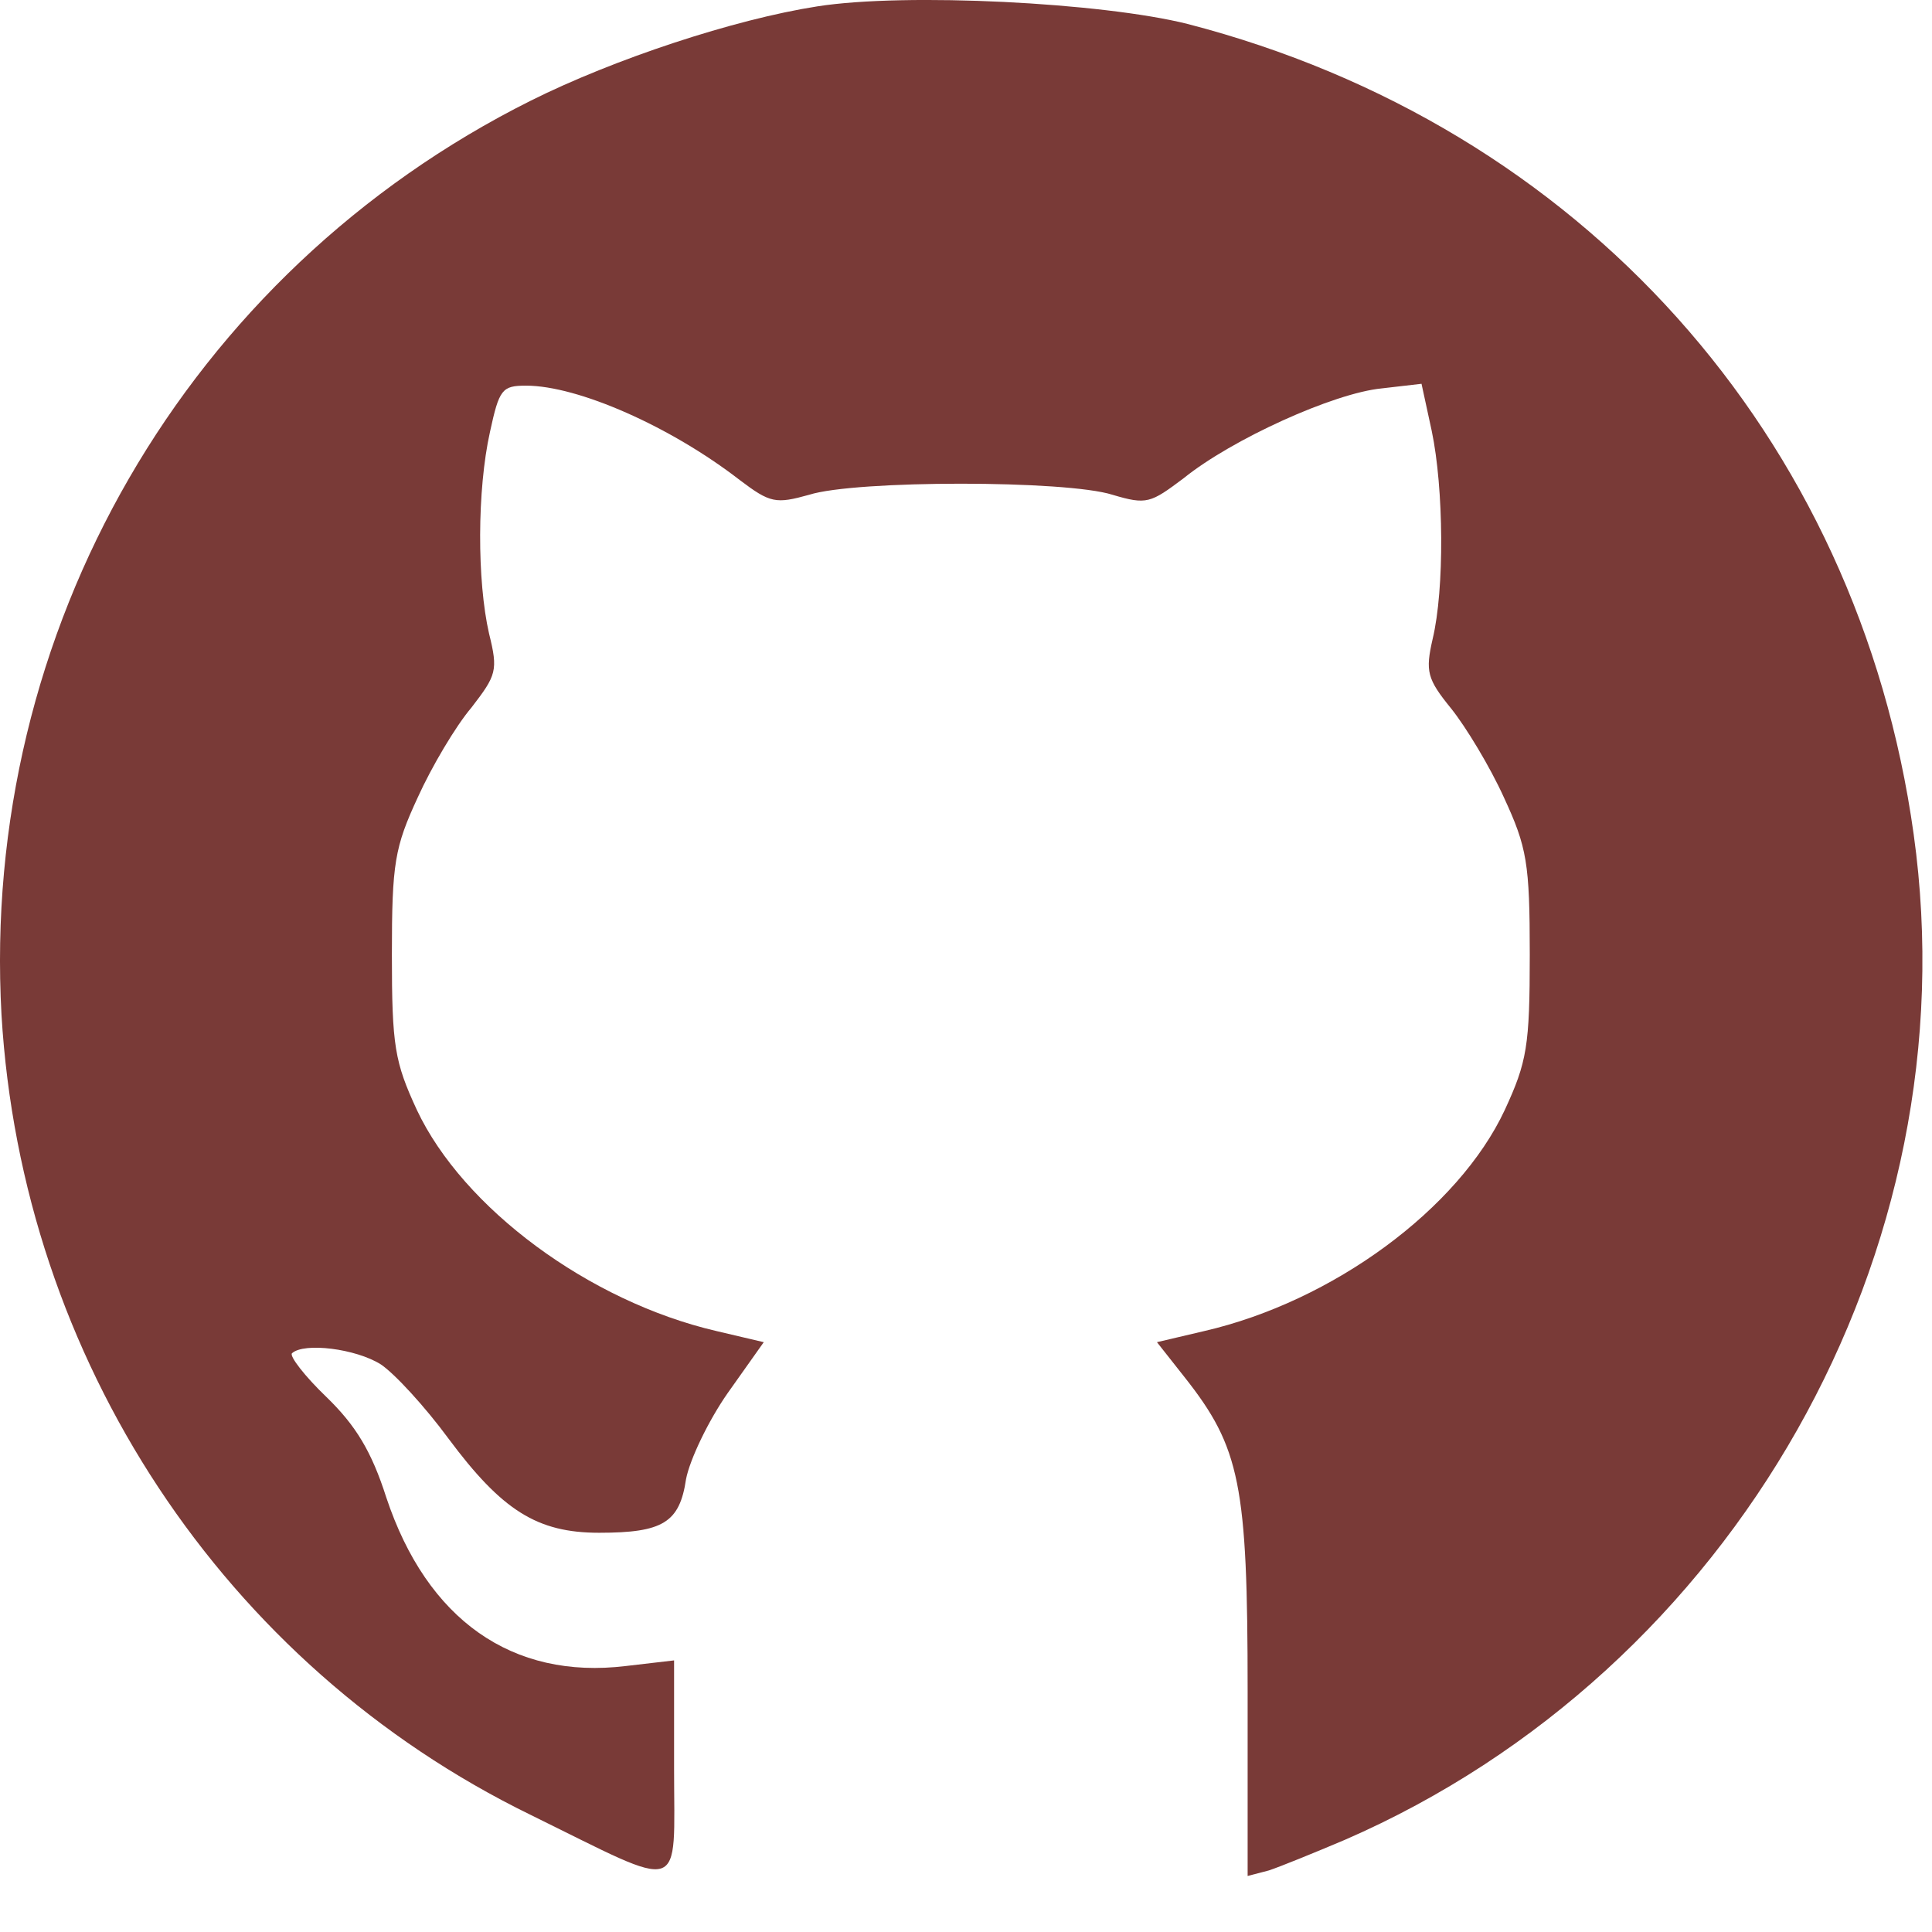 <svg width="31" height="31" viewBox="0 0 31 31" fill="none" xmlns="http://www.w3.org/2000/svg">
<path d="M13.116 0.102C11.78 0.31 9.851 0.948 8.515 1.616C2.993 4.377 -0.317 10.121 0.024 16.282C0.351 21.803 3.587 26.717 8.515 29.121C11.023 30.353 10.816 30.428 10.816 28.379V26.642L10.044 26.732C8.218 26.954 6.852 25.989 6.199 24.03C5.962 23.288 5.709 22.872 5.234 22.412C4.893 22.085 4.641 21.759 4.685 21.714C4.878 21.536 5.709 21.64 6.11 21.892C6.333 22.041 6.823 22.575 7.194 23.08C8.055 24.238 8.619 24.594 9.613 24.594C10.637 24.594 10.905 24.431 11.008 23.733C11.068 23.421 11.365 22.798 11.676 22.353L12.255 21.536L11.498 21.358C9.45 20.883 7.431 19.384 6.689 17.81C6.333 17.039 6.288 16.786 6.288 15.317C6.288 13.847 6.333 13.595 6.704 12.793C6.926 12.303 7.312 11.65 7.565 11.353C7.965 10.834 7.995 10.76 7.847 10.166C7.654 9.32 7.654 7.865 7.862 6.93C8.01 6.247 8.055 6.188 8.44 6.188C9.272 6.188 10.756 6.841 11.869 7.702C12.359 8.073 12.448 8.088 12.983 7.939C13.725 7.702 17.109 7.702 17.851 7.939C18.401 8.103 18.46 8.073 18.994 7.672C19.766 7.049 21.399 6.307 22.171 6.232L22.809 6.158L22.973 6.915C23.166 7.835 23.18 9.453 22.987 10.255C22.869 10.774 22.898 10.893 23.284 11.368C23.522 11.665 23.908 12.303 24.13 12.793C24.501 13.595 24.546 13.847 24.546 15.317C24.546 16.786 24.501 17.039 24.145 17.81C23.403 19.399 21.384 20.883 19.321 21.358L18.564 21.536L19.009 22.1C19.9 23.228 20.019 23.822 20.019 27.132V30.101L20.36 30.012C20.538 29.953 21.087 29.73 21.577 29.522C27.826 26.806 31.641 20.081 30.706 13.387C29.816 6.989 25.362 2.017 19.054 0.384C17.688 0.042 14.541 -0.121 13.116 0.102Z" fill="#793A37"/>
</svg>

